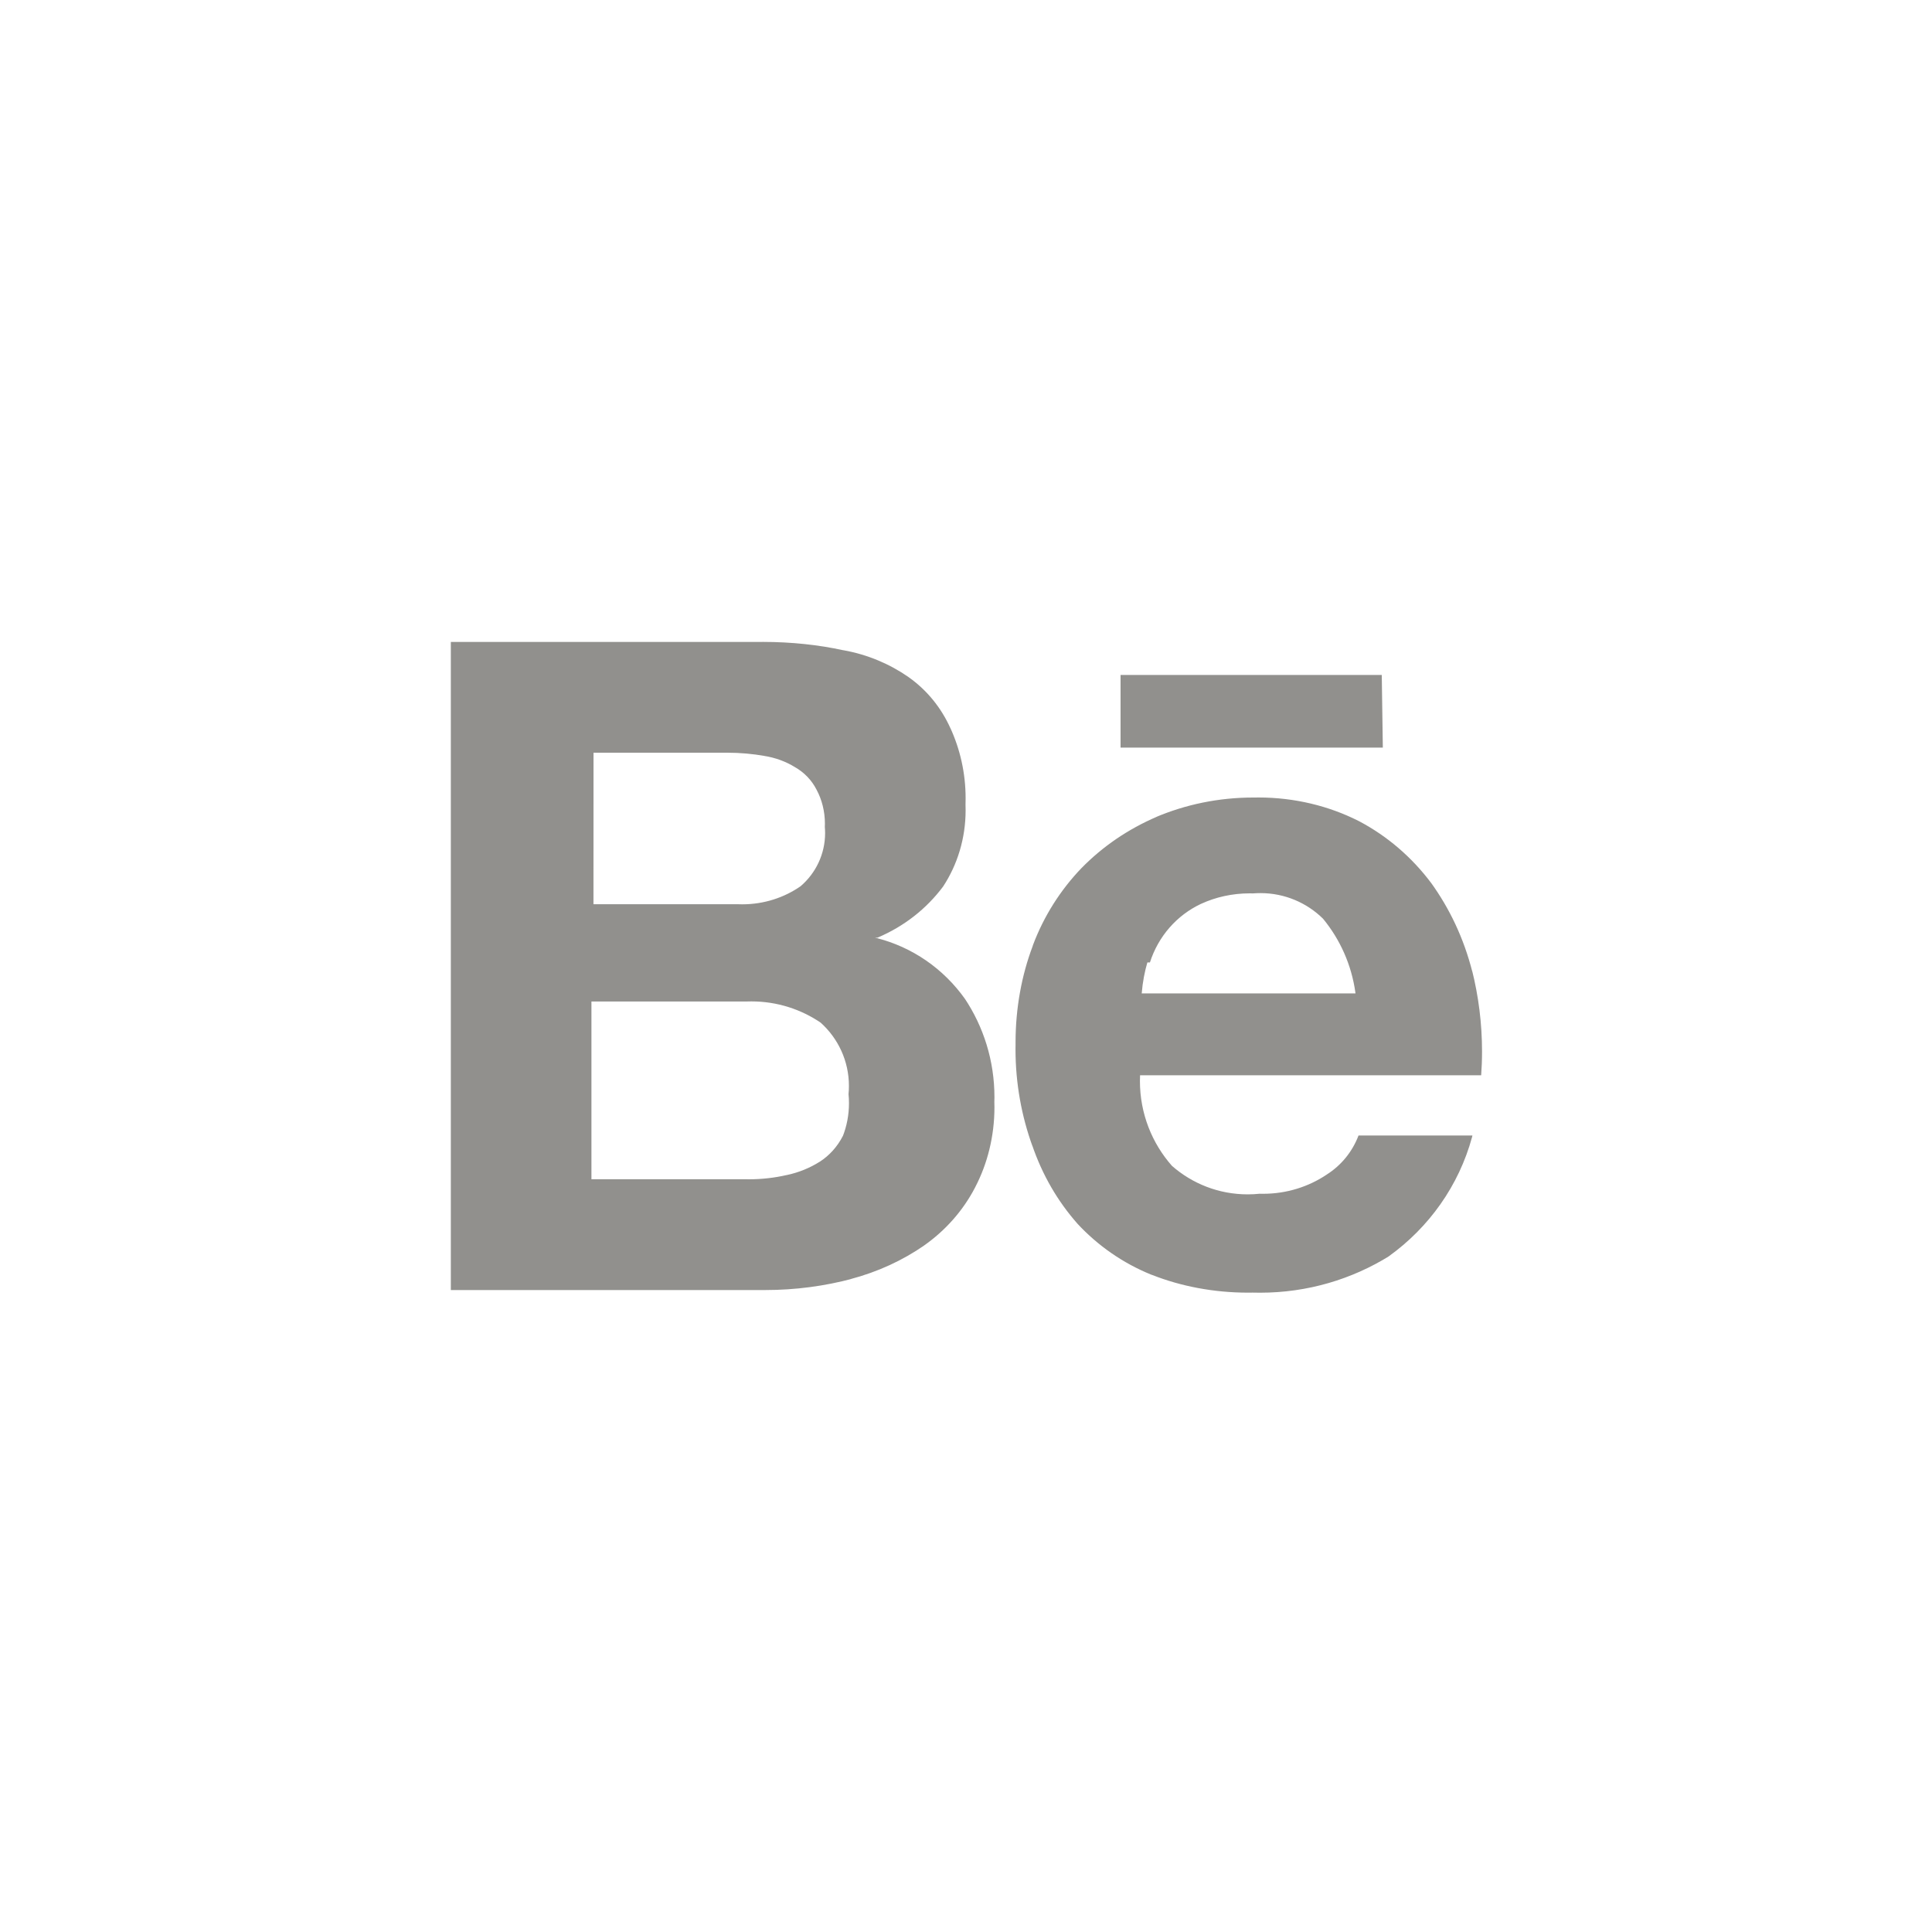 <!-- Generated by IcoMoon.io -->
<svg version="1.1" xmlns="http://www.w3.org/2000/svg" width="40" height="40" viewBox="0 0 40 40">
<title>ul-behance</title>
<path fill="#91908d" d="M28.608 13.974h-5.408v1.504h5.43zM27.466 24.32c-0.37 0.248-0.825 0.396-1.314 0.396-0.026 0-0.051-0.001-0.077-0.001h0.004c-0.074 0.008-0.16 0.013-0.246 0.013-0.602 0-1.15-0.223-1.57-0.591l0.002 0.002c-0.412-0.466-0.664-1.082-0.664-1.757 0-0.042 0.001-0.085 0.003-0.126v0.006h7.062c0.011-0.146 0.018-0.317 0.018-0.49 0-0.584-0.073-1.15-0.209-1.692l0.010 0.048c-0.178-0.703-0.473-1.32-0.864-1.861l0.011 0.016c-0.402-0.536-0.907-0.97-1.49-1.279l-0.024-0.012c-0.602-0.303-1.31-0.481-2.062-0.481-0.026 0-0.050 0-0.076 0.001h0.004c-0.011 0-0.025 0-0.038 0-0.718 0-1.401 0.145-2.022 0.408l0.034-0.013c-0.611 0.262-1.132 0.622-1.567 1.066l-0.001 0.001c-0.433 0.451-0.777 0.991-1.002 1.589l-0.010 0.032c-0.223 0.59-0.352 1.271-0.352 1.983 0 0.019 0 0.038 0 0.057v-0.003c-0.001 0.027-0.001 0.059-0.001 0.092 0 0.709 0.126 1.389 0.355 2.018l-0.013-0.041c0.214 0.63 0.534 1.174 0.943 1.637l-0.005-0.005c0.425 0.458 0.945 0.82 1.529 1.057l0.029 0.010c0.586 0.23 1.265 0.363 1.975 0.363 0.034 0 0.066 0 0.099-0.001h-0.005c0.047 0.002 0.103 0.002 0.158 0.002 0.983 0 1.901-0.279 2.679-0.762l-0.022 0.013c0.84-0.602 1.457-1.468 1.731-2.475l0.007-0.031h-2.358c-0.13 0.341-0.361 0.619-0.654 0.806l-0.006 0.004zM23.808 19.926c0.174-0.543 0.558-0.977 1.054-1.211l0.012-0.005c0.294-0.135 0.637-0.214 0.998-0.214 0.024 0 0.048 0 0.072 0.001h-0.003c0.047-0.004 0.102-0.006 0.157-0.006 0.504 0 0.961 0.202 1.294 0.53v0c0.35 0.425 0.59 0.952 0.67 1.53l0.002 0.016h-4.426c0.019-0.236 0.061-0.454 0.123-0.662l-0.006 0.022zM18.166 19.414c0.555-0.235 1.016-0.6 1.359-1.058l0.006-0.009c0.289-0.443 0.461-0.986 0.461-1.57 0-0.041-0.001-0.082-0.002-0.122v0.006c0.002-0.040 0.002-0.087 0.002-0.134 0-0.523-0.115-1.020-0.321-1.466l0.009 0.022c-0.195-0.437-0.494-0.798-0.866-1.062l-0.008-0.006c-0.385-0.267-0.841-0.462-1.334-0.551l-0.021-0.003c-0.496-0.109-1.066-0.171-1.651-0.171-0.034 0-0.069 0-0.104 0.001h-6.362v13.418h6.506c0.002 0 0.003 0 0.005 0 0.624 0 1.228-0.082 1.804-0.235l-0.049 0.011c0.58-0.153 1.089-0.391 1.542-0.704l-0.016 0.010c0.448-0.314 0.809-0.722 1.058-1.198l0.009-0.018c0.25-0.48 0.396-1.049 0.396-1.651 0-0.038-0.001-0.077-0.002-0.114v0.006c0.001-0.030 0.002-0.064 0.002-0.099 0-0.758-0.227-1.462-0.618-2.048l0.009 0.014c-0.443-0.624-1.091-1.078-1.845-1.265l-0.022-0.005zM12.288 15.584h2.762c0.002 0 0.003 0 0.006 0 0.266 0 0.526 0.023 0.778 0.068l-0.026-0.004c0.245 0.037 0.464 0.119 0.658 0.239l-0.007-0.004c0.193 0.11 0.346 0.27 0.445 0.463l0.003 0.006c0.109 0.203 0.172 0.445 0.172 0.702 0 0.023-0.001 0.047-0.002 0.070v-0.003c0.003 0.038 0.006 0.081 0.006 0.125 0 0.44-0.196 0.834-0.505 1.1l-0.002 0.002c-0.338 0.235-0.757 0.375-1.209 0.375-0.033 0-0.065-0.001-0.098-0.002h-2.982zM17.45 23.52c-0.113 0.22-0.276 0.401-0.474 0.53l-0.006 0.003c-0.199 0.126-0.431 0.222-0.679 0.275l-0.014 0.002c-0.233 0.054-0.501 0.086-0.776 0.086-0.020 0-0.039 0-0.059-0.001h-3.197v-3.68h3.2c0.034-0.002 0.073-0.002 0.112-0.002 0.535 0 1.033 0.165 1.443 0.446l-0.009-0.006c0.359 0.323 0.585 0.79 0.585 1.31 0 0.061-0.003 0.121-0.009 0.18l0.001-0.007c0.006 0.055 0.009 0.12 0.009 0.185 0 0.244-0.046 0.478-0.131 0.692l0.005-0.013z"></path>
</svg>
